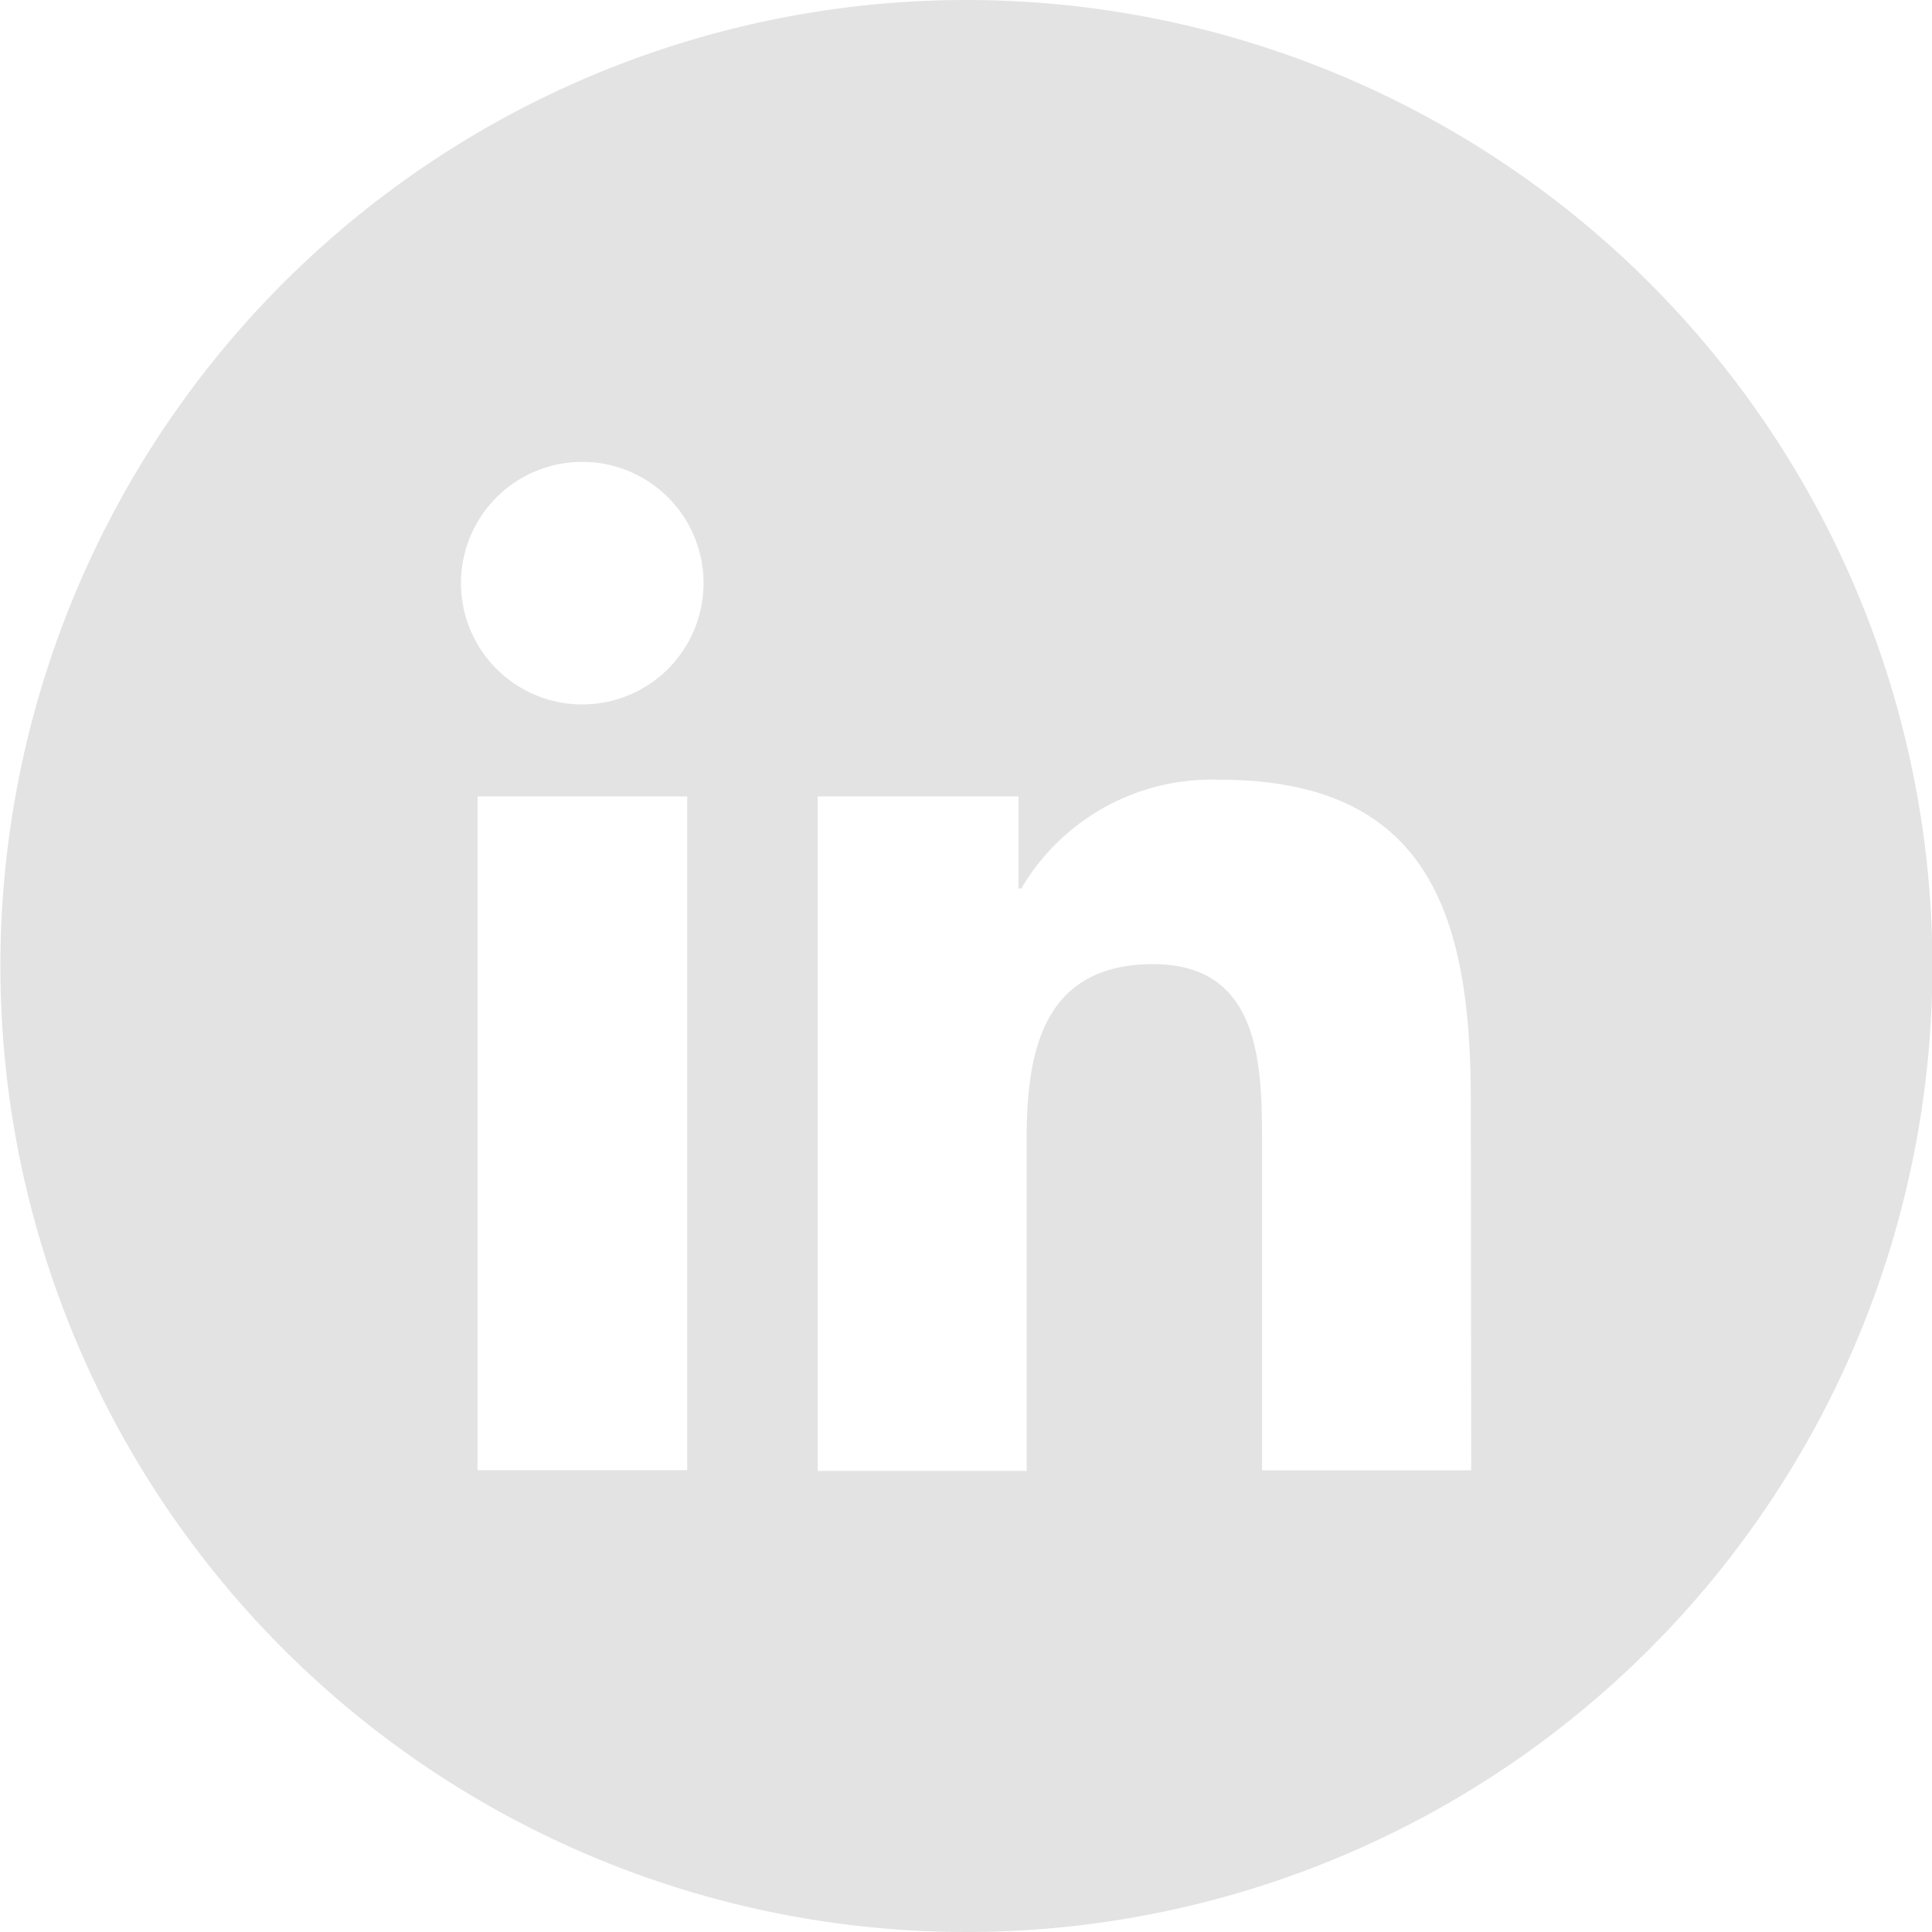 <svg xmlns="http://www.w3.org/2000/svg" width="19.832" height="19.832" viewBox="0 0 19.832 19.832">
  <g id="Group_12" data-name="Group 12" transform="translate(-793.415 -2640.813)">
    <path id="Path_12" data-name="Path 12" d="M803.335,2640.813h0a9.916,9.916,0,1,0,9.916,9.916A9.916,9.916,0,0,0,803.331,2640.813Zm-2.866,15.092h-2.152v-6.917h2.152Zm-1.078-7.861a1.245,1.245,0,1,1,1.246-1.244A1.245,1.245,0,0,1,799.391,2648.044Zm9.126,7.862H806.37v-3.361c0-.8-.016-1.835-1.116-1.835-1.119,0-1.3.874-1.3,1.78v3.423h-2.145v-6.925h2.061v.945h.029a2.266,2.266,0,0,1,2.035-1.116c2.174,0,2.579,1.433,2.579,3.3Z" fill="#e3e3e3"/>
  </g>
</svg>

